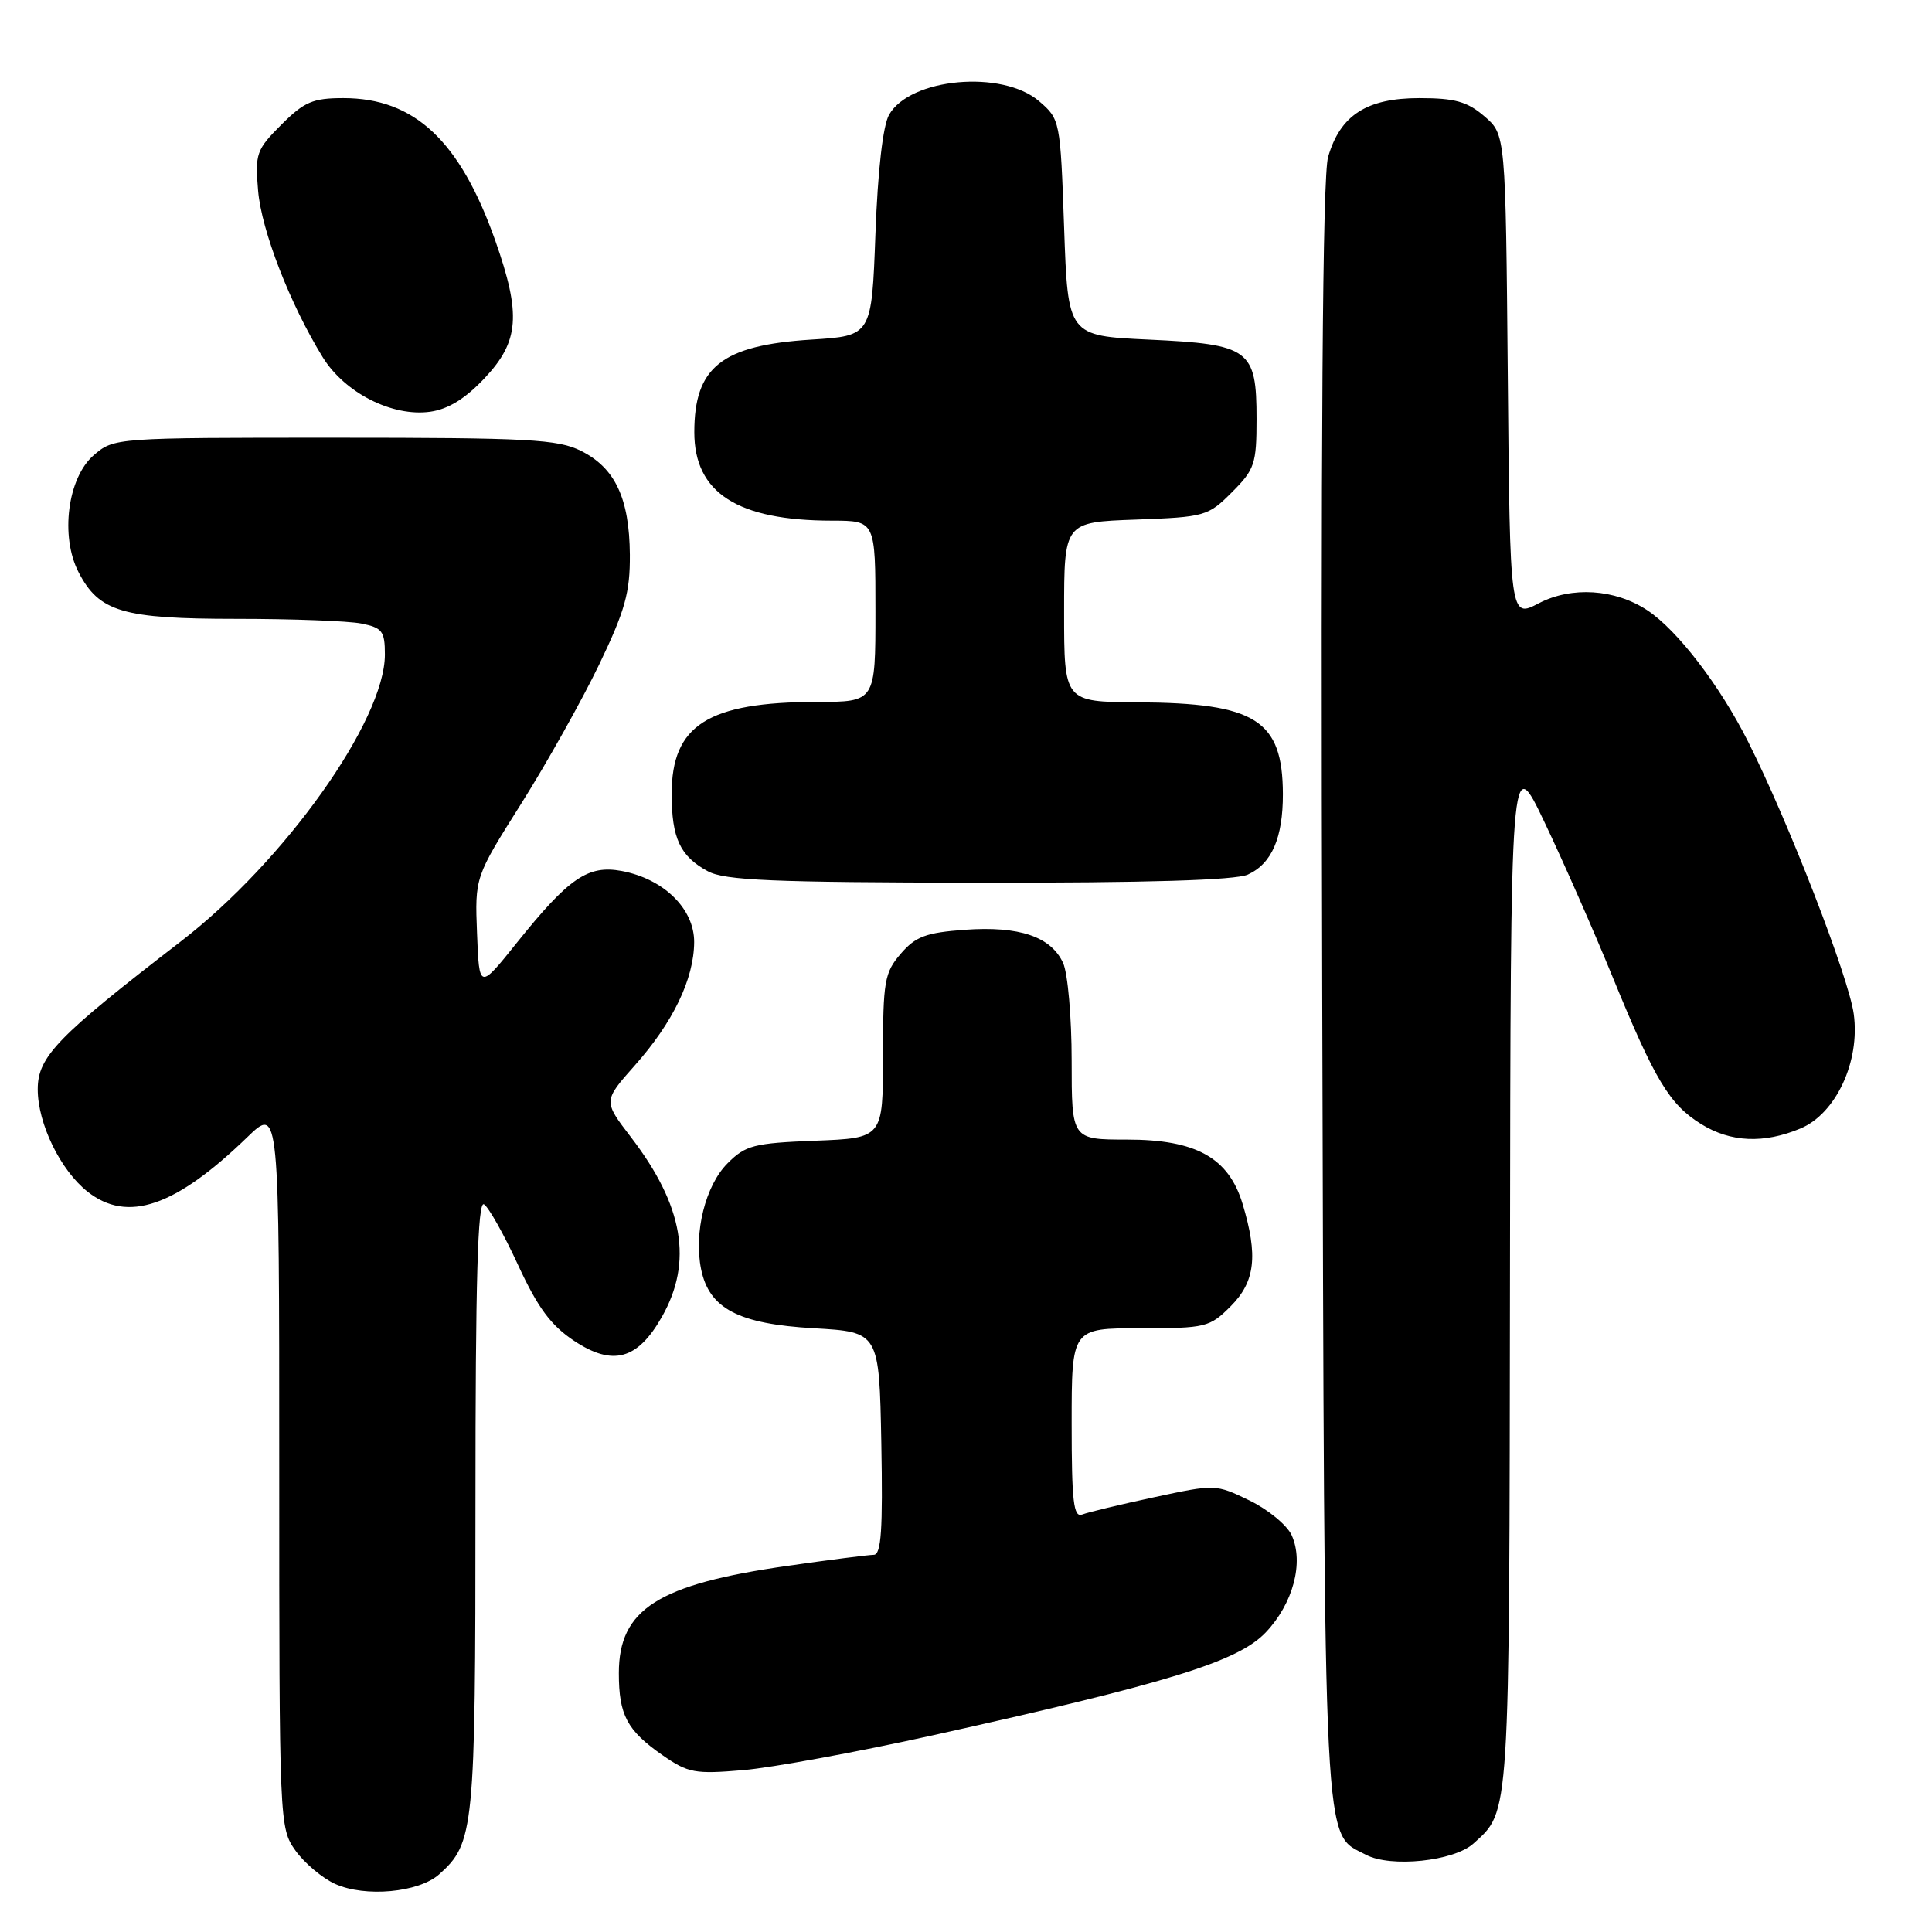 <?xml version="1.0" encoding="UTF-8" standalone="no"?>
<!DOCTYPE svg PUBLIC "-//W3C//DTD SVG 1.1//EN" "http://www.w3.org/Graphics/SVG/1.1/DTD/svg11.dtd" >
<svg xmlns="http://www.w3.org/2000/svg" xmlns:xlink="http://www.w3.org/1999/xlink" version="1.1" viewBox="0 0 256 256">
 <g >
 <path fill="currentColor"
d=" M 58.18 248.37 C 62.83 244.22 63.00 242.54 63.00 199.47 C 63.00 169.57 63.30 159.07 64.13 159.58 C 64.75 159.96 66.79 163.59 68.66 167.65 C 71.28 173.31 73.00 175.63 76.09 177.68 C 81.21 181.07 84.49 180.17 87.71 174.48 C 91.84 167.20 90.56 159.76 83.61 150.69 C 79.93 145.89 79.93 145.89 84.10 141.19 C 89.18 135.48 91.95 129.72 91.98 124.84 C 92.00 120.43 87.96 116.46 82.38 115.41 C 77.92 114.58 75.38 116.32 68.50 124.90 C 63.50 131.14 63.50 131.14 63.21 123.69 C 62.92 116.23 62.92 116.23 69.10 106.43 C 72.49 101.04 77.12 92.77 79.39 88.06 C 82.83 80.89 83.49 78.52 83.46 73.50 C 83.40 66.03 81.51 62.01 77.00 59.75 C 73.91 58.21 70.10 58.00 44.31 58.00 C 15.25 58.00 15.10 58.01 12.43 60.31 C 8.96 63.29 7.95 71.06 10.41 75.82 C 13.13 81.08 16.24 82.00 31.33 82.00 C 38.71 82.00 46.16 82.28 47.87 82.62 C 50.66 83.18 51.00 83.63 51.00 86.73 C 51.00 95.47 37.68 114.18 23.94 124.76 C 7.60 137.34 5.00 140.02 5.00 144.33 C 5.00 148.89 8.01 155.07 11.61 157.91 C 16.90 162.07 23.23 159.91 32.75 150.70 C 37.00 146.58 37.00 146.58 37.00 194.39 C 37.00 241.67 37.02 242.22 39.15 245.21 C 40.33 246.86 42.69 248.85 44.40 249.63 C 48.38 251.43 55.47 250.78 58.18 248.37 Z  M 195.24 244.28 C 200.10 239.89 199.99 241.52 200.08 168.30 C 200.16 99.50 200.16 99.50 204.68 109.00 C 207.17 114.22 211.23 123.45 213.70 129.50 C 219.29 143.15 221.22 146.35 225.42 148.95 C 229.33 151.37 233.72 151.56 238.57 149.53 C 243.27 147.57 246.50 140.64 245.63 134.35 C 244.97 129.50 236.95 108.82 231.64 98.29 C 227.90 90.85 222.25 83.48 218.27 80.86 C 214.00 78.04 208.25 77.67 203.91 79.93 C 200.08 81.93 200.08 81.93 199.79 49.88 C 199.50 17.82 199.50 17.82 196.69 15.41 C 194.43 13.46 192.78 13.00 188.08 13.00 C 181.09 13.00 177.58 15.26 175.98 20.80 C 175.24 23.36 175.00 57.56 175.20 131.50 C 175.53 247.86 175.27 242.73 181.00 245.77 C 184.27 247.50 192.65 246.63 195.24 244.28 Z  M 123.50 229.96 C 154.86 223.00 164.03 220.17 167.71 216.31 C 171.34 212.50 172.80 207.04 171.15 203.42 C 170.54 202.09 168.02 200.01 165.56 198.82 C 161.11 196.66 161.03 196.65 152.94 198.39 C 148.46 199.35 144.17 200.38 143.40 200.68 C 142.25 201.12 142.00 198.99 142.00 188.61 C 142.00 176.00 142.00 176.00 151.08 176.00 C 159.78 176.00 160.28 175.88 163.08 173.08 C 166.32 169.83 166.72 166.39 164.65 159.52 C 162.80 153.40 158.49 151.00 149.35 151.00 C 142.00 151.00 142.00 151.00 142.00 140.55 C 142.00 134.80 141.49 128.98 140.87 127.61 C 139.27 124.11 135.06 122.68 127.85 123.20 C 122.69 123.58 121.32 124.09 119.35 126.38 C 117.20 128.88 117.00 130.02 117.00 139.96 C 117.00 150.80 117.00 150.80 108.02 151.15 C 99.89 151.47 98.79 151.75 96.41 154.14 C 93.47 157.07 91.91 163.33 92.90 168.18 C 93.97 173.40 97.84 175.43 107.82 176.00 C 116.50 176.50 116.50 176.50 116.78 191.25 C 116.99 202.69 116.77 206.00 115.78 206.02 C 115.07 206.03 109.94 206.68 104.38 207.48 C 87.20 209.92 82.00 213.22 82.00 221.70 C 82.00 227.25 83.08 229.29 87.77 232.56 C 91.19 234.94 92.08 235.10 98.50 234.55 C 102.35 234.22 113.60 232.15 123.50 229.96 Z  M 165.34 115.89 C 168.52 114.44 170.00 111.02 169.99 105.20 C 169.95 95.39 166.40 93.15 150.75 93.06 C 141.00 93.00 141.00 93.00 141.00 81.10 C 141.00 69.19 141.00 69.19 150.48 68.85 C 159.66 68.51 160.07 68.40 163.23 65.23 C 166.25 62.22 166.50 61.46 166.50 55.52 C 166.50 46.28 165.61 45.62 152.22 45.00 C 141.50 44.50 141.50 44.50 141.00 30.16 C 140.50 15.96 140.47 15.80 137.69 13.41 C 132.81 9.22 120.60 10.32 117.81 15.20 C 116.99 16.64 116.31 22.58 116.00 31.00 C 115.50 44.50 115.50 44.50 107.50 45.00 C 95.63 45.75 92.00 48.63 92.00 57.27 C 92.00 65.31 97.72 68.98 110.25 68.99 C 116.00 69.00 116.00 69.00 116.00 81.00 C 116.00 93.00 116.00 93.00 108.25 93.01 C 93.81 93.02 89.00 96.07 89.00 105.20 C 89.00 111.07 90.11 113.45 93.78 115.44 C 96.02 116.66 102.35 116.93 129.70 116.96 C 151.99 116.99 163.71 116.63 165.34 115.89 Z  M 64.25 50.07 C 68.80 45.22 69.07 41.66 65.63 31.89 C 60.95 18.65 54.93 13.00 45.50 13.00 C 41.46 13.00 40.31 13.49 37.28 16.52 C 33.97 19.83 33.78 20.37 34.20 25.27 C 34.65 30.56 38.43 40.30 42.76 47.33 C 45.68 52.06 51.99 55.26 57.00 54.56 C 59.41 54.22 61.67 52.82 64.25 50.07 Z "/>
</g>
</svg>